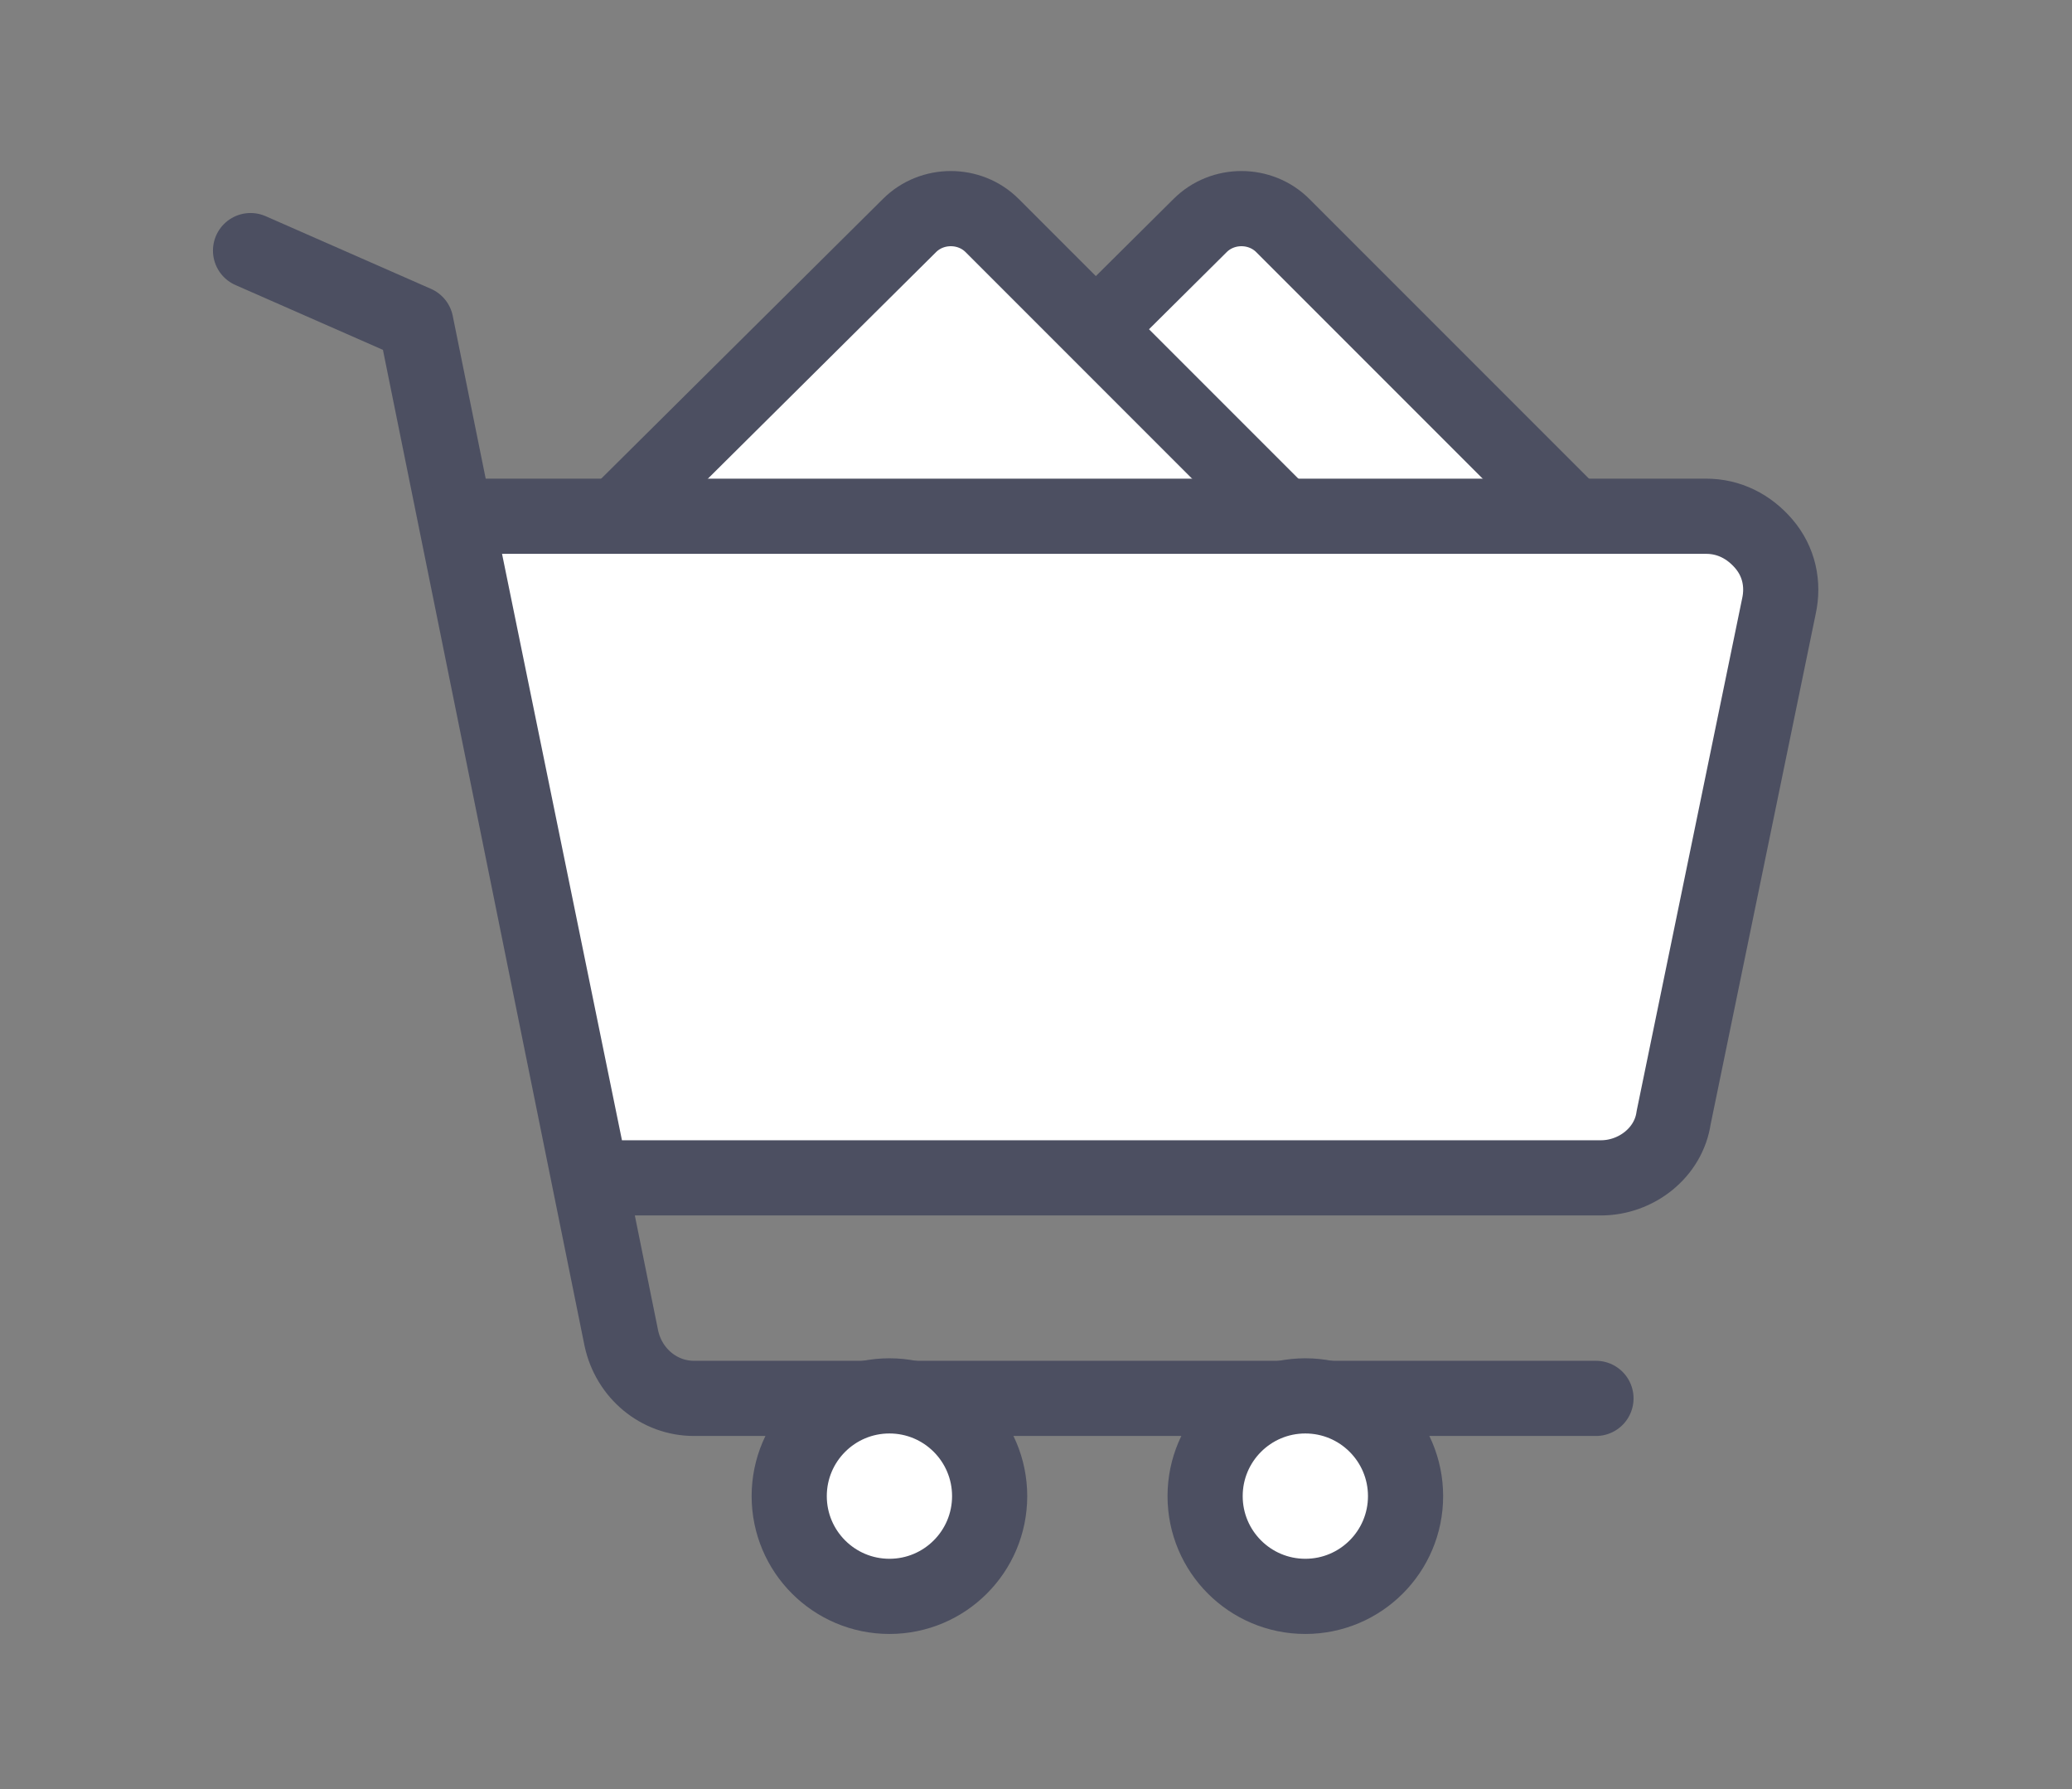<?xml version="1.0" encoding="utf-8"?>
<!-- Generator: Adobe Illustrator 22.0.1, SVG Export Plug-In . SVG Version: 6.00 Build 0)  -->
<svg version="1.1" id="Layer_1" xmlns="http://www.w3.org/2000/svg" xmlns:xlink="http://www.w3.org/1999/xlink" x="0px" y="0px"
	 viewBox="0 0 82.7 71.4" style="enable-background:new 0 0 82.7 71.4;" xml:space="preserve">
<rect x="0" y="0" width="82.7" height="71.4" fill="#808080" stroke="none"/>
<style type="text/css">
	.st0{fill:none;stroke:#FFB920;stroke-width:3;stroke-linecap:round;stroke-linejoin:round;stroke-miterlimit:10;}
	.st1{fill:#FFB920;stroke:#FFB920;stroke-width:3;stroke-miterlimit:10;}
	.st2{fill:none;stroke:#FFB920;stroke-width:3;stroke-miterlimit:10;}
	.st3{fill:#FFB920;}
	.st4{fill:#FFFFFF;stroke:#FFB920;stroke-width:3;stroke-miterlimit:10;}
	.st5{fill:#FFFFFF;stroke:#FFB920;stroke-width:3;stroke-linecap:round;stroke-linejoin:round;stroke-miterlimit:10;}
	.st6{fill:#FFB920;stroke:#FFB920;stroke-miterlimit:10;}
	.st7{fill:none;stroke:#4C4F61;stroke-width:3;stroke-linecap:round;stroke-linejoin:round;stroke-miterlimit:10;}
	.st8{fill:#FFFFFF;stroke:#4C4F61;stroke-width:3;stroke-linecap:round;stroke-linejoin:round;stroke-miterlimit:10;}
	.st9{fill:#4C4F61;stroke:#4C4F61;stroke-miterlimit:10;}
	.st10{fill:#4C4F61;stroke:#4C4F61;stroke-width:3;stroke-miterlimit:10;}
	.st11{fill:none;stroke:#4C4F61;stroke-width:3;stroke-miterlimit:10;}
	.st12{fill:#4C4F61;}
</style>
<g>
	<path class="st8" d="M64.7,25.8L51.1,39.3c-0.9,0.9-2.4,0.9-3.3,0L34.3,25.8c-0.9-0.9-0.9-2.4,0-3.3L47.9,9c0.9-0.9,2.4-0.9,3.3,0
		l13.5,13.5C65.6,23.4,65.6,24.9,64.7,25.8z"/>
	<path class="st8" d="M53.1,25.8L39.5,39.3c-0.9,0.9-2.4,0.9-3.3,0L22.7,25.8c-0.9-0.9-0.9-2.4,0-3.3L36.3,9c0.9-0.9,2.4-0.9,3.3,0
		l13.5,13.5C54,23.4,54,24.9,53.1,25.8z"/>
	<g>
		<g>
			<path class="st7" d="M10,10l6.6,2.9l8.2,40.5c0.3,1.4,1.5,2.4,2.9,2.4h36"/>
		</g>
	</g>
	<path class="st8" d="M23.6,47h40.3c1.4,0,2.7-1,2.9-2.4L71,24.2c0.2-0.9,0-1.8-0.6-2.5c-0.6-0.7-1.4-1.1-2.3-1.1H18.2L23.6,47z"/>
	<circle class="st8" cx="35.5" cy="59.7" r="4"/>
	<circle class="st8" cx="52.1" cy="59.7" r="4"/>
</g>
</svg>
